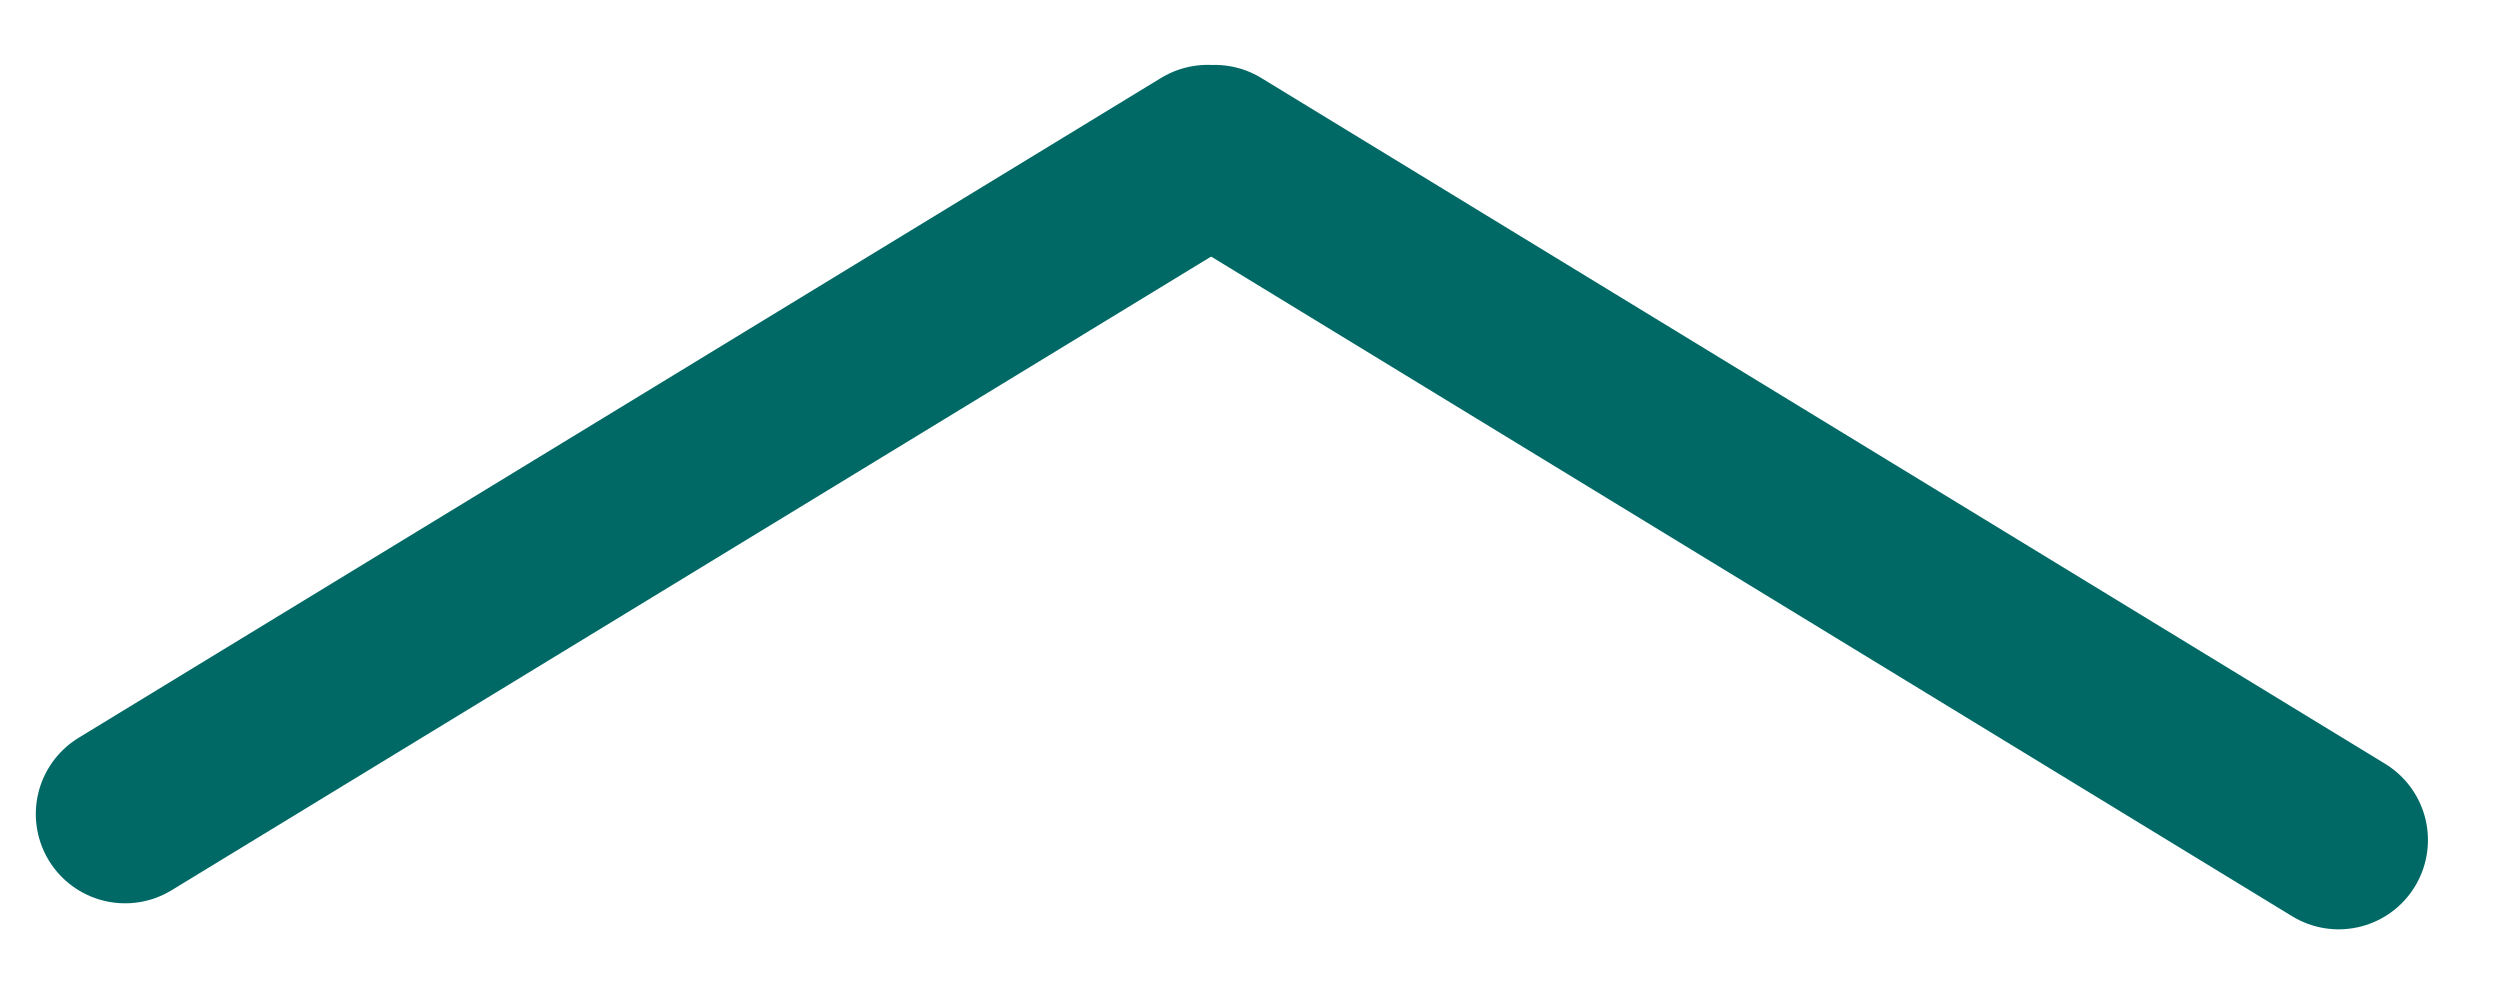 <svg width="56" height="22" viewBox="0 0 56 22" fill="none" xmlns="http://www.w3.org/2000/svg">
<line x1="2.802" y1="18.234" x2="27.05" y2="3.453" stroke="#006965" stroke-width="4" stroke-linecap="round" stroke-linejoin="round"/>
<line x1="52.386" y1="18.817" x2="27.211" y2="3.454" stroke="#006965" stroke-width="4" stroke-linecap="round" stroke-linejoin="round"/>
</svg>
